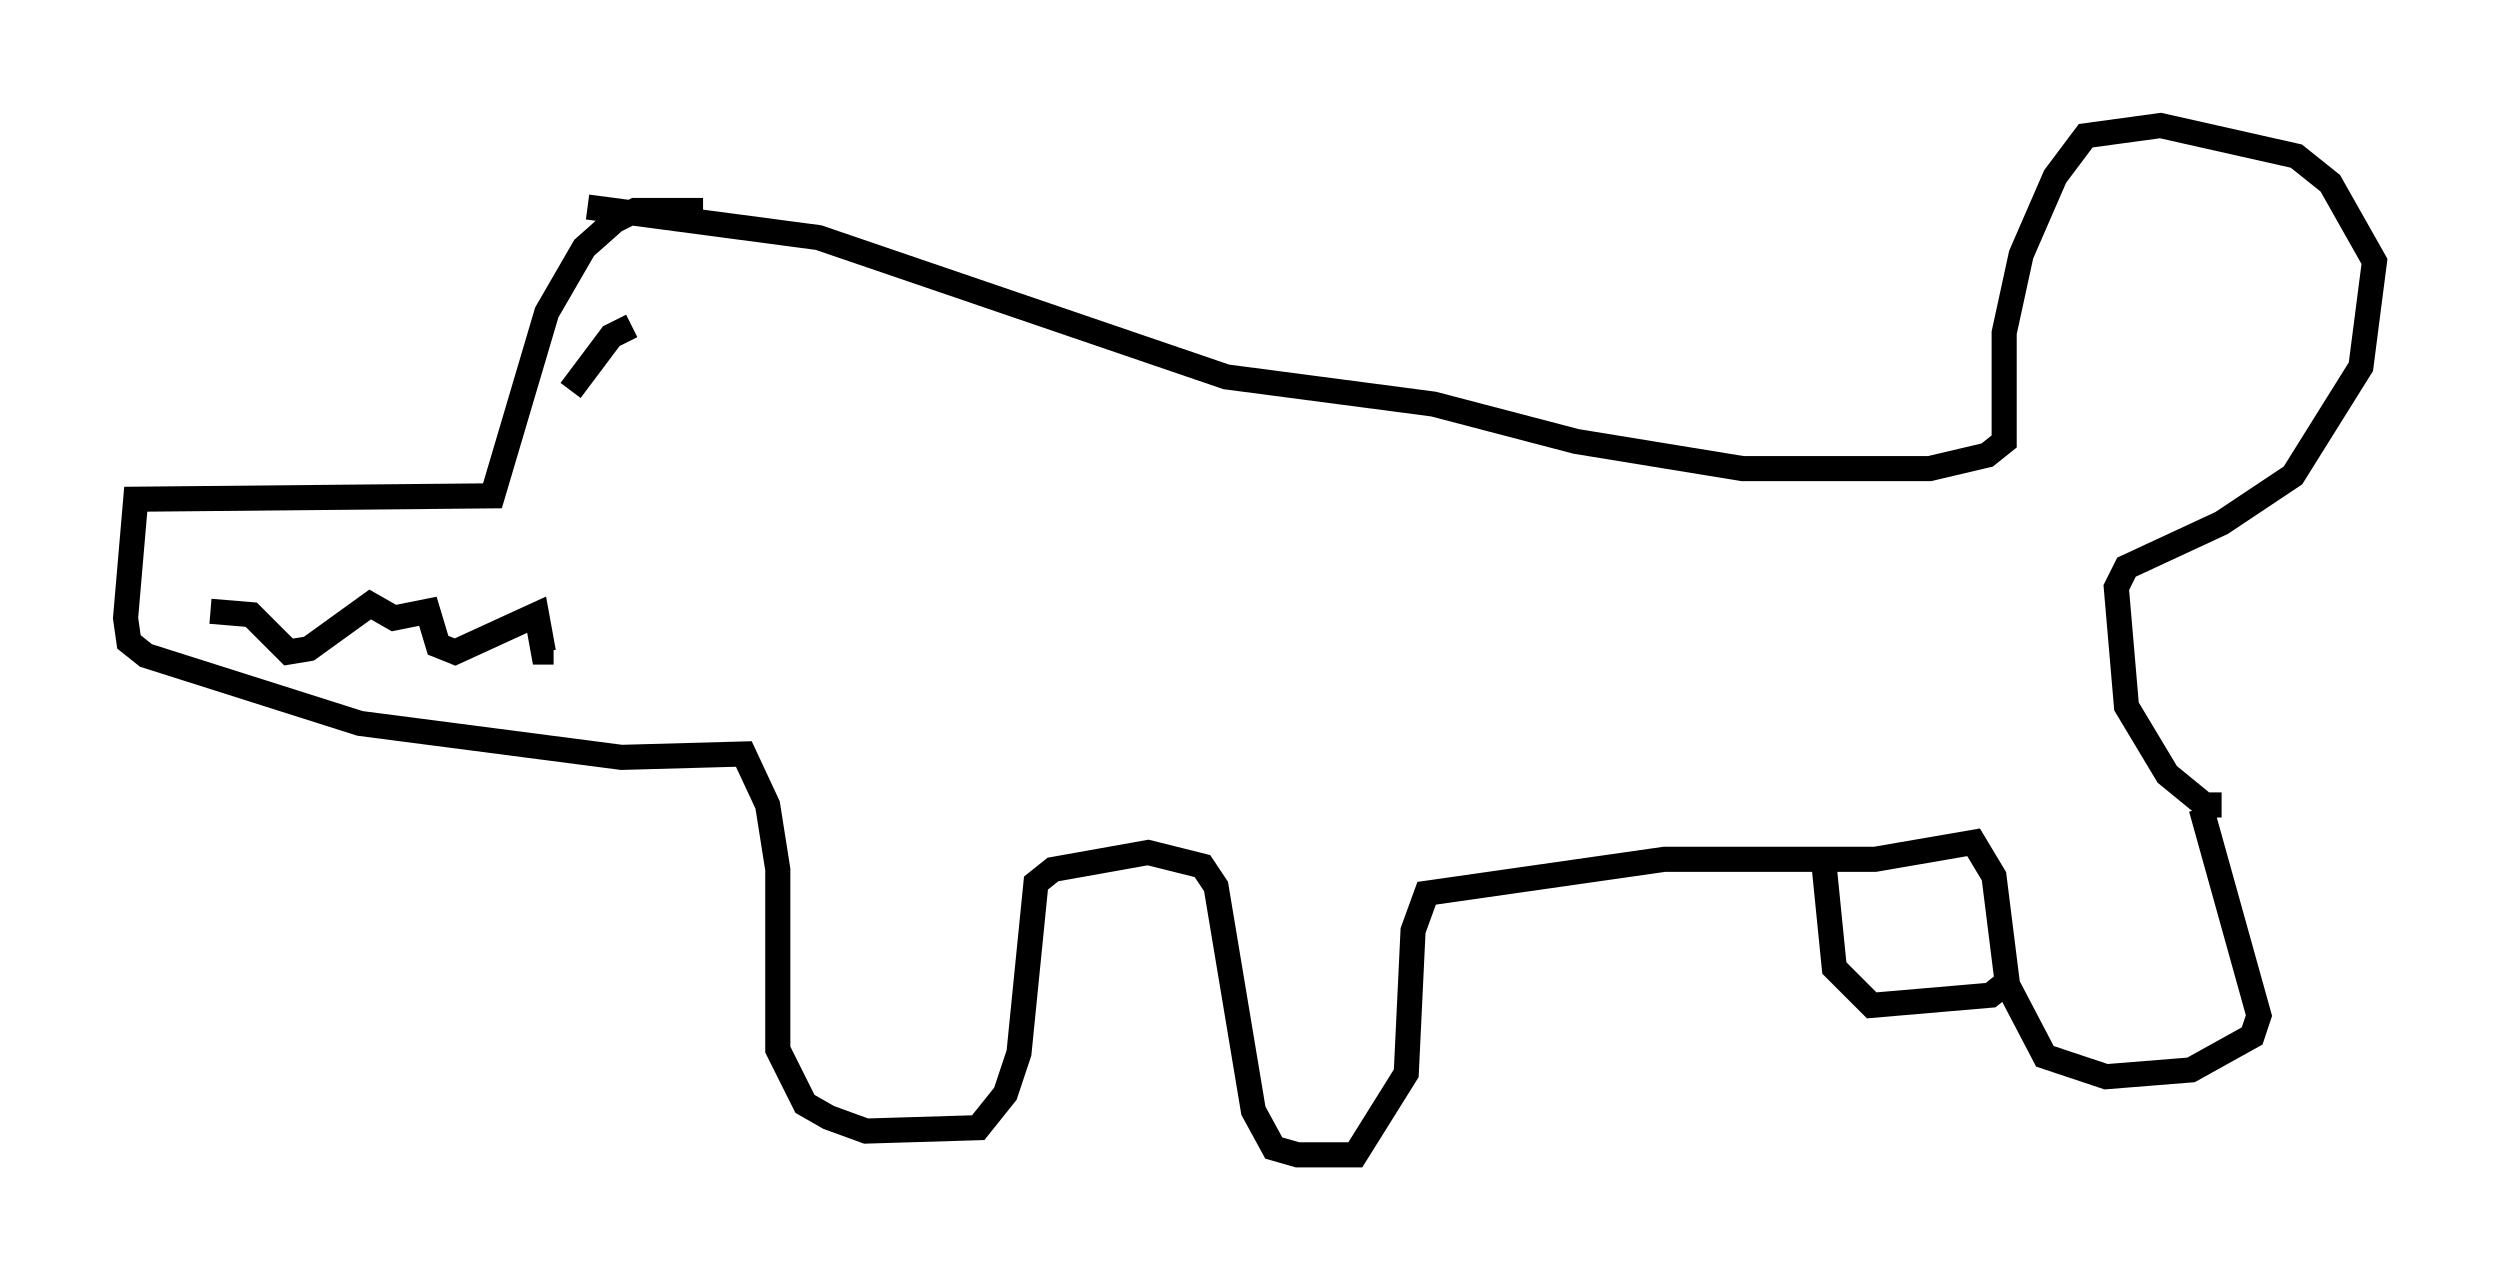 <?xml version="1.0" encoding="utf-8" ?>
<svg baseProfile="full" height="51.001" version="1.1" width="99.58" xmlns="http://www.w3.org/2000/svg" xmlns:ev="http://www.w3.org/2001/xml-events" xmlns:xlink="http://www.w3.org/1999/xlink"><defs /><rect fill="white" height="51.001" width="99.58" x="0" y="0" /><path d="M30.981, 9.736 m-2.977, -1.353 l-2.706, 0.0 -0.812, 0.406 l-1.218, 1.083 -1.488, 2.571 l-2.165, 7.307 -14.208, 0.135 l-0.406, 4.736 0.135, 0.947 l0.677, 0.541 8.525, 2.706 l10.419, 1.353 4.871, -0.135 l0.947, 2.03 0.406, 2.571 l0.0, 7.172 1.083, 2.165 l0.947, 0.541 1.488, 0.541 l4.465, -0.135 1.083, -1.353 l0.541, -1.624 0.677, -6.766 l0.677, -0.541 3.789, -0.677 l2.165, 0.541 0.541, 0.812 l1.488, 8.931 0.812, 1.488 l0.947, 0.271 2.3, 0.0 l2.03, -3.248 0.271, -5.683 l0.541, -1.488 9.472, -1.353 l8.39, 0.0 3.924, -0.677 l0.812, 1.353 0.541, 4.33 l1.488, 2.842 2.436, 0.812 l3.383, -0.271 2.436, -1.353 l0.271, -0.812 -2.3, -8.254 m-7.713, 6.901 l-0.677, 0.541 -4.736, 0.406 l-1.488, -1.488 -0.406, -4.059 m15.832, -2.436 l-0.677, 0.0 -1.488, -1.218 l-1.624, -2.706 -0.406, -4.736 l0.406, -0.812 3.789, -1.759 l2.842, -1.894 2.706, -4.33 l0.541, -4.195 -1.759, -3.112 l-1.353, -1.083 -5.413, -1.218 l-2.977, 0.406 -1.218, 1.624 l-1.353, 3.112 -0.677, 3.112 l0.0, 4.33 -0.677, 0.541 l-2.3, 0.541 -7.442, 0.0 l-6.631, -1.083 -5.683, -1.488 l-8.254, -1.083 -16.238, -5.548 l-9.202, -1.218 m-15.02, 16.103 l1.624, 0.135 1.488, 1.488 l0.812, -0.135 2.436, -1.759 l0.947, 0.541 1.353, -0.271 l0.406, 1.353 0.677, 0.271 l3.248, -1.488 0.271, 1.488 l0.406, 0.0 m3.112, -12.99 l-0.812, 0.406 -1.624, 2.165 " fill="none" stroke="black" stroke-width="1" /></svg>
